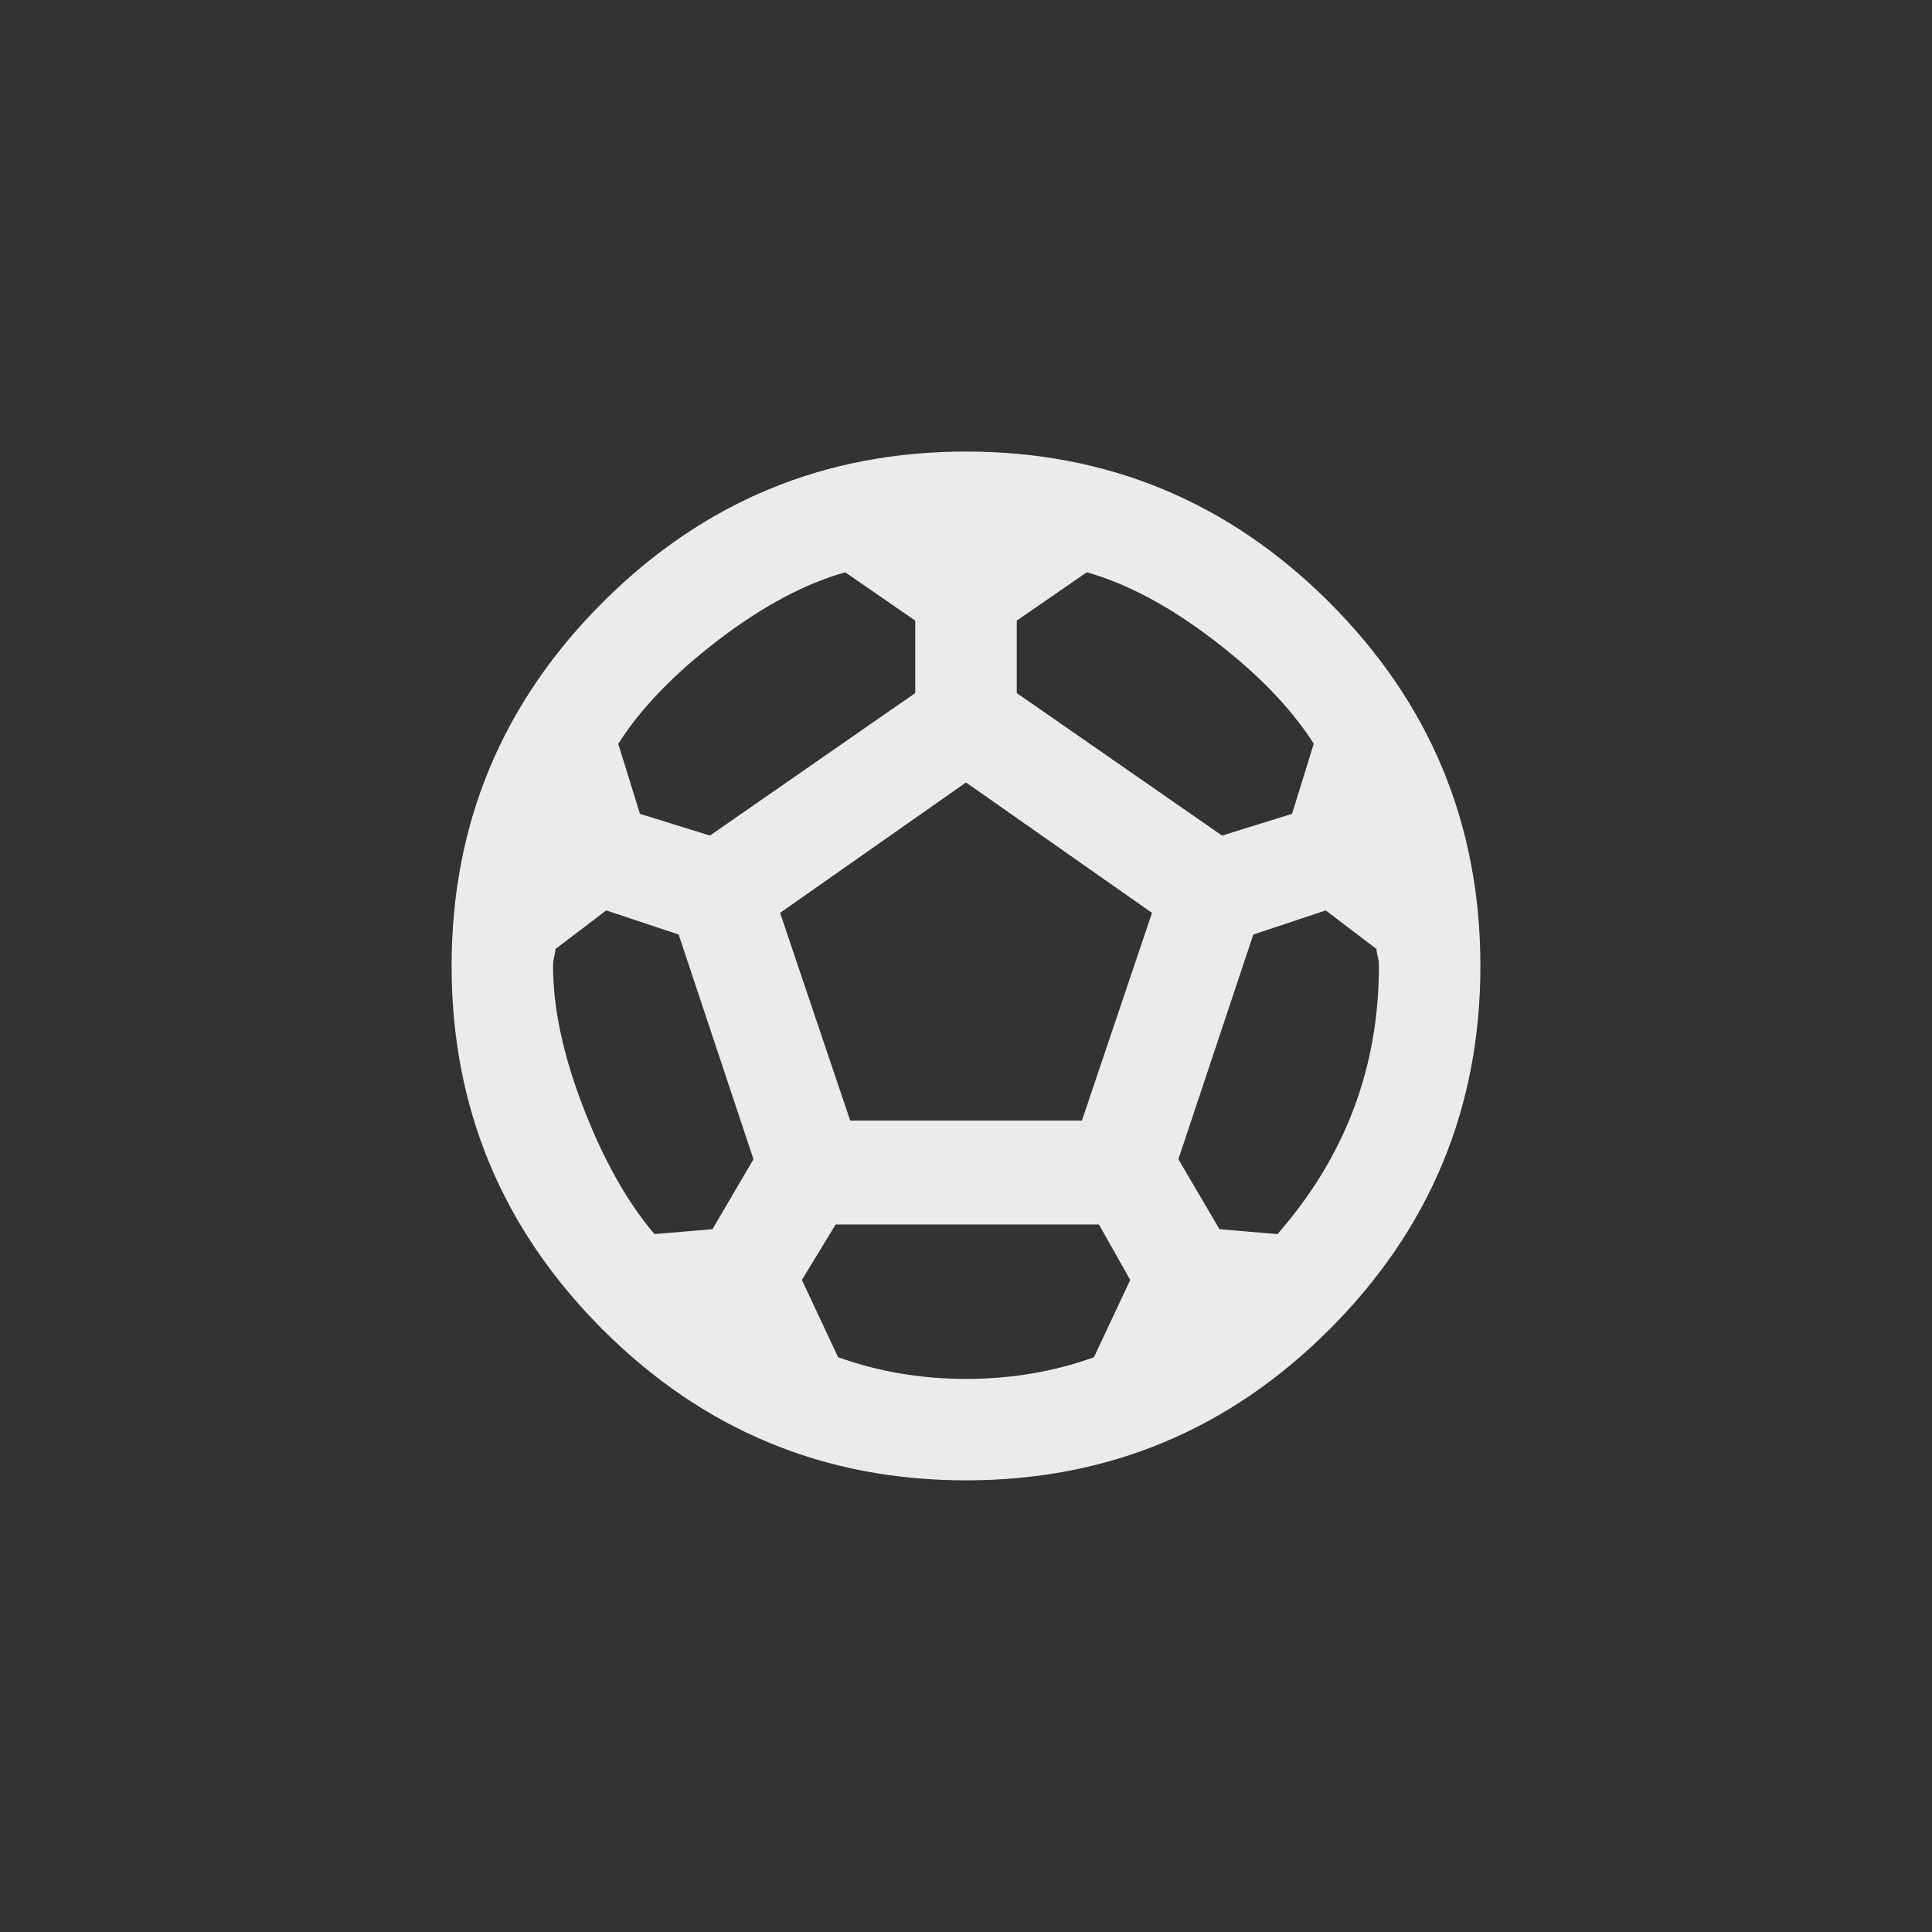 <!-- Generated by IcoMoon.io -->
<svg version="1.1" xmlns="http://www.w3.org/2000/svg" width="40" height="40" viewBox="0 0 40 40">
<rect x="0" y="0" width="40" height="40" fill="#333333" stroke="none"/>
<title>mt-sports_soccer</title>
<path fill="#ebebeb" d="M26.449 25.551q2.1-2.4 2.1-5.551 0-0.1-0.025-0.2t-0.025-0.151l-1.051-0.8-1.5 0.5-1.551 4.651 0.851 1.449zM22.4 23.2l1.451-4.3-3.851-2.7-3.849 2.7 1.451 4.3h4.8zM22.649 28.1l0.751-1.6-0.649-1.149h-5.449l-0.7 1.149 0.751 1.6q1.251 0.449 2.649 0.449t2.649-0.449zM14.751 25.449l0.849-1.449-1.549-4.651-1.5-0.5-1.051 0.8q0 0.049-0.025 0.151t-0.025 0.2q0 1.3 0.625 2.925t1.475 2.625zM17.5 11.849q-1.251 0.351-2.625 1.4t-2.075 2.151l0.449 1.449 1.449 0.451 4.251-2.951v-1.5zM21.051 12.849v1.5l4.251 2.951 1.449-0.451 0.449-1.451q-0.7-1.1-2.075-2.149t-2.625-1.4zM20 9.349q4.4 0 7.525 3.125t3.125 7.525-3.125 7.525-7.525 3.125-7.525-3.125-3.125-7.525 3.125-7.525 7.525-3.125z"></path>
</svg>
